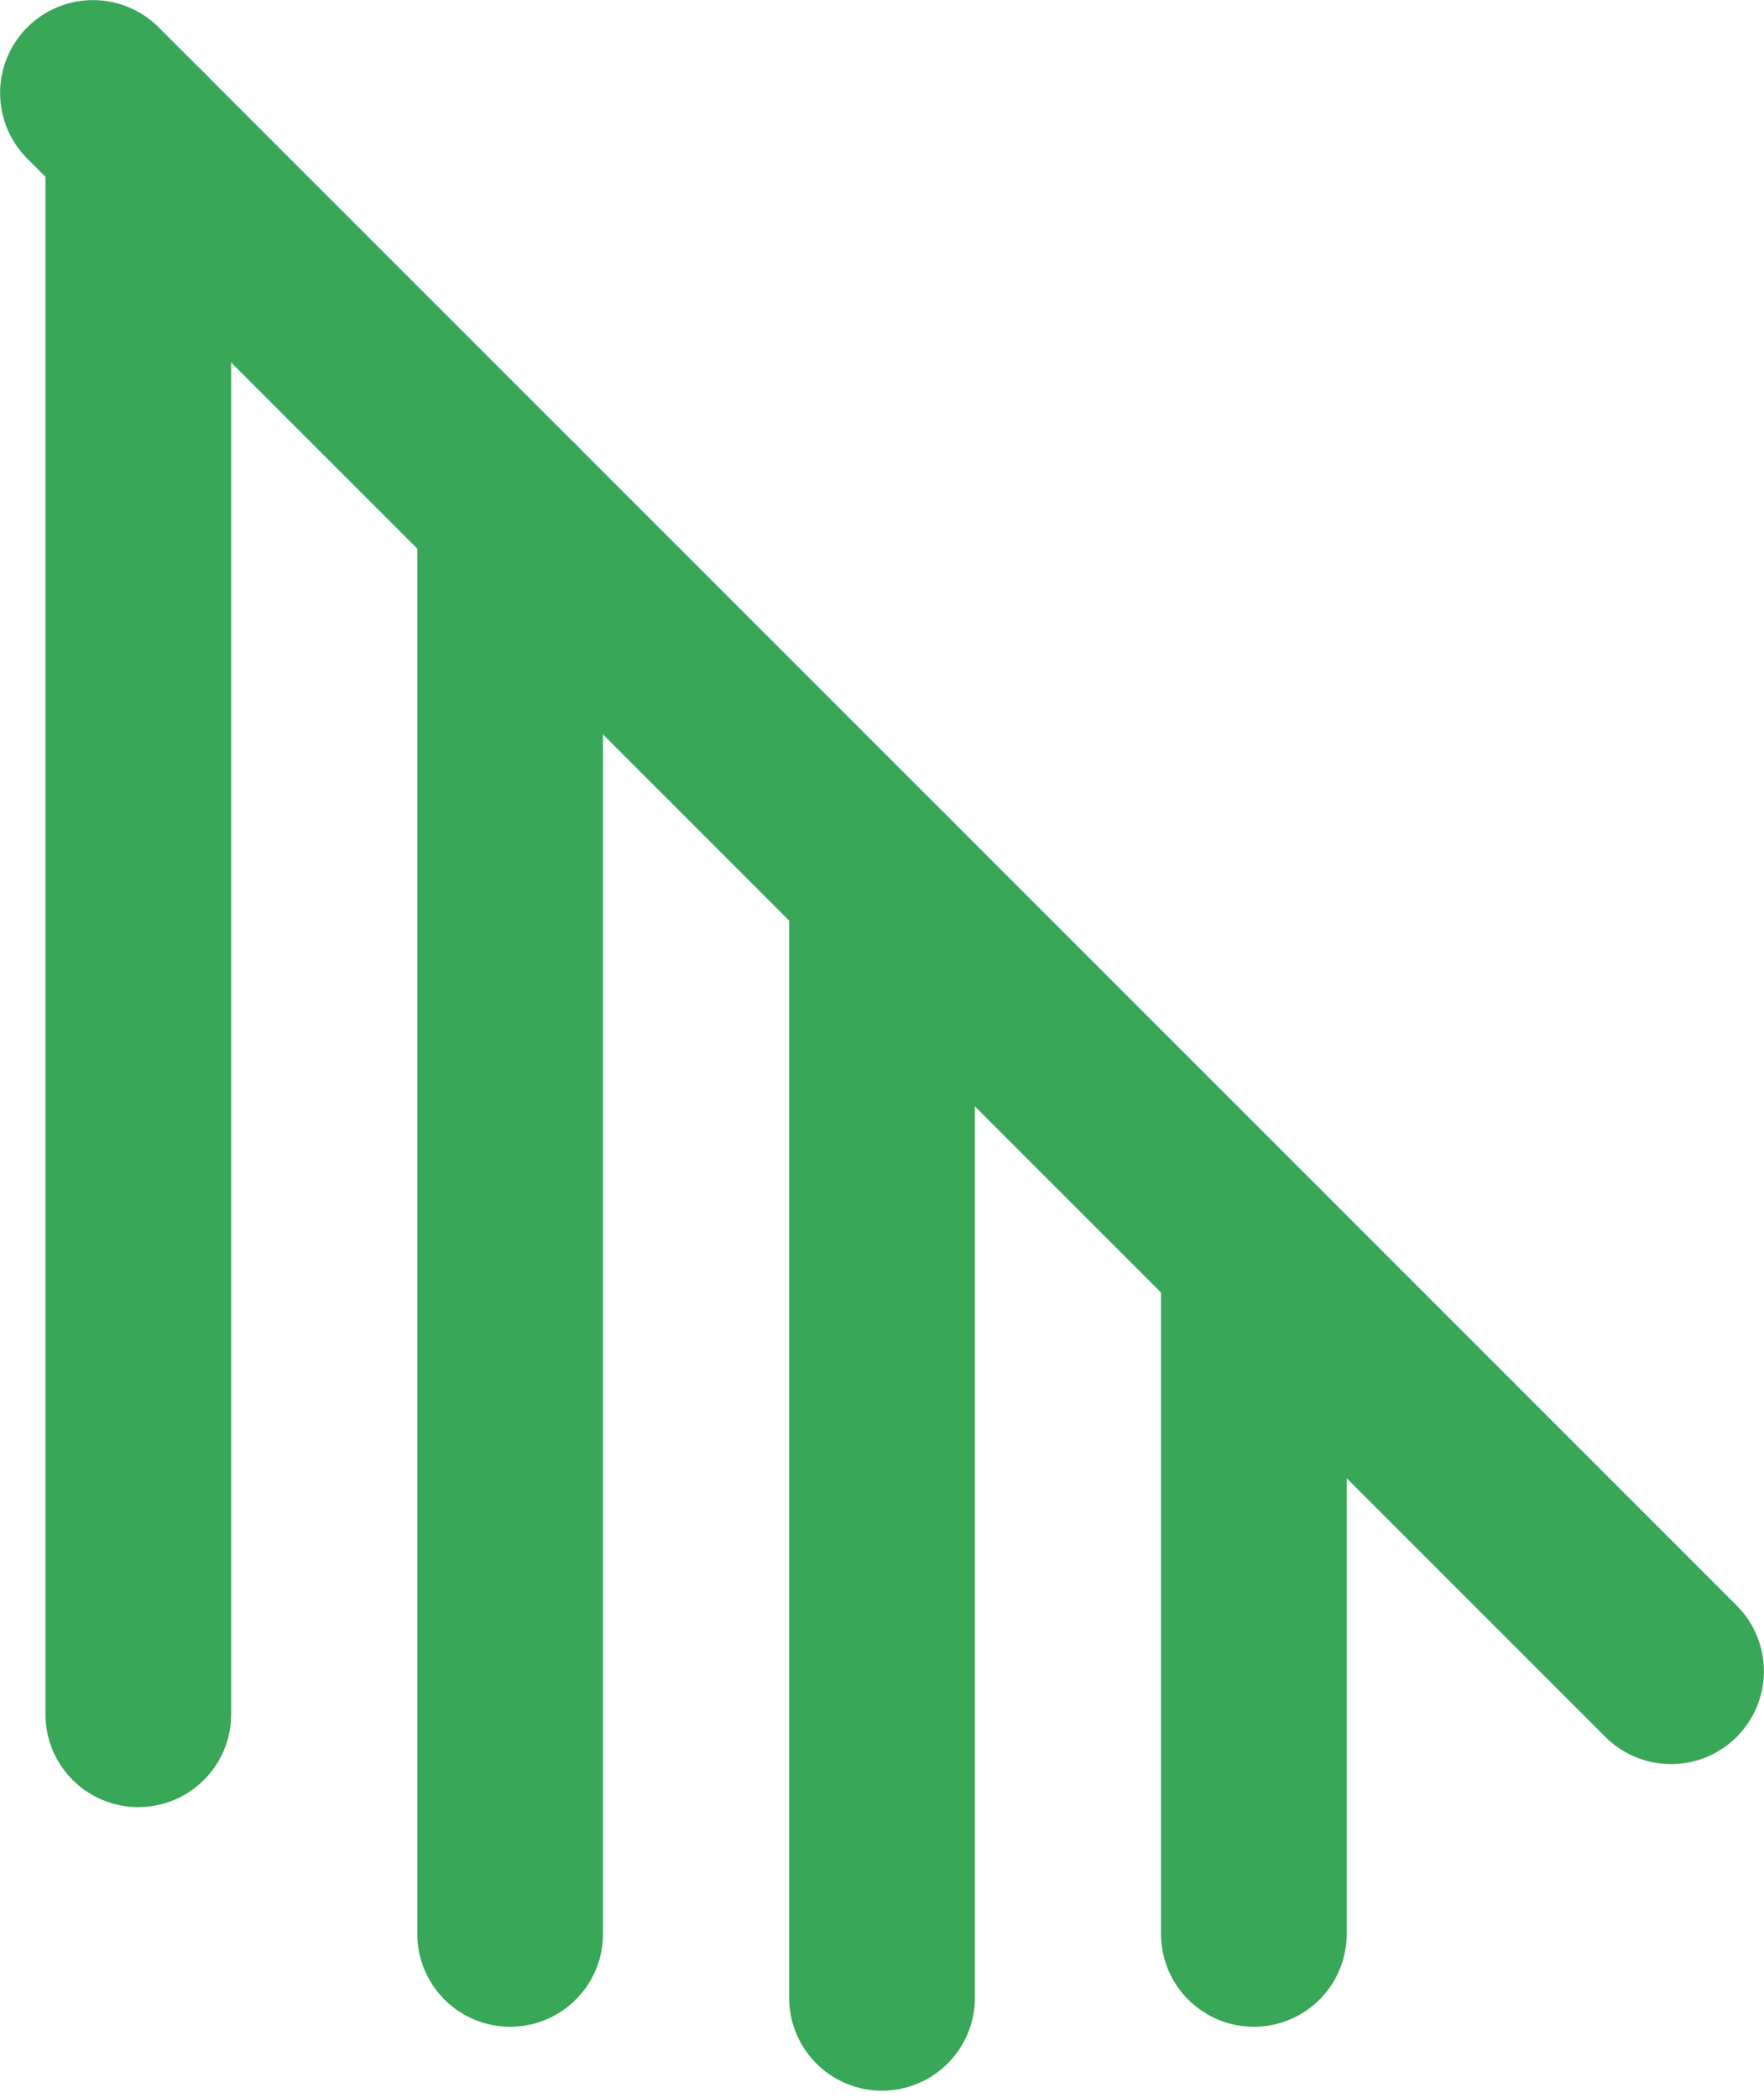 <svg width="148" height="176" viewBox="0 0 148 176" fill="none" xmlns="http://www.w3.org/2000/svg">
<path d="M7.8 7.8L140.2 140.2" stroke="#38A757" stroke-width="15.583" stroke-linecap="round" stroke-linejoin="round"/>
<path d="M74 74V167.597" stroke="#38A757" stroke-width="15.583" stroke-linecap="round" stroke-linejoin="round"/>
<path d="M11.602 11.602V143.808" stroke="#38A757" stroke-width="15.583" stroke-linecap="round" stroke-linejoin="round"/>
<path d="M42.801 42.801V162.235" stroke="#38A757" stroke-width="15.583" stroke-linecap="round" stroke-linejoin="round"/>
<path d="M105.199 105.199V162.235" stroke="#38A757" stroke-width="15.583" stroke-linecap="round" stroke-linejoin="round"/>
</svg>
